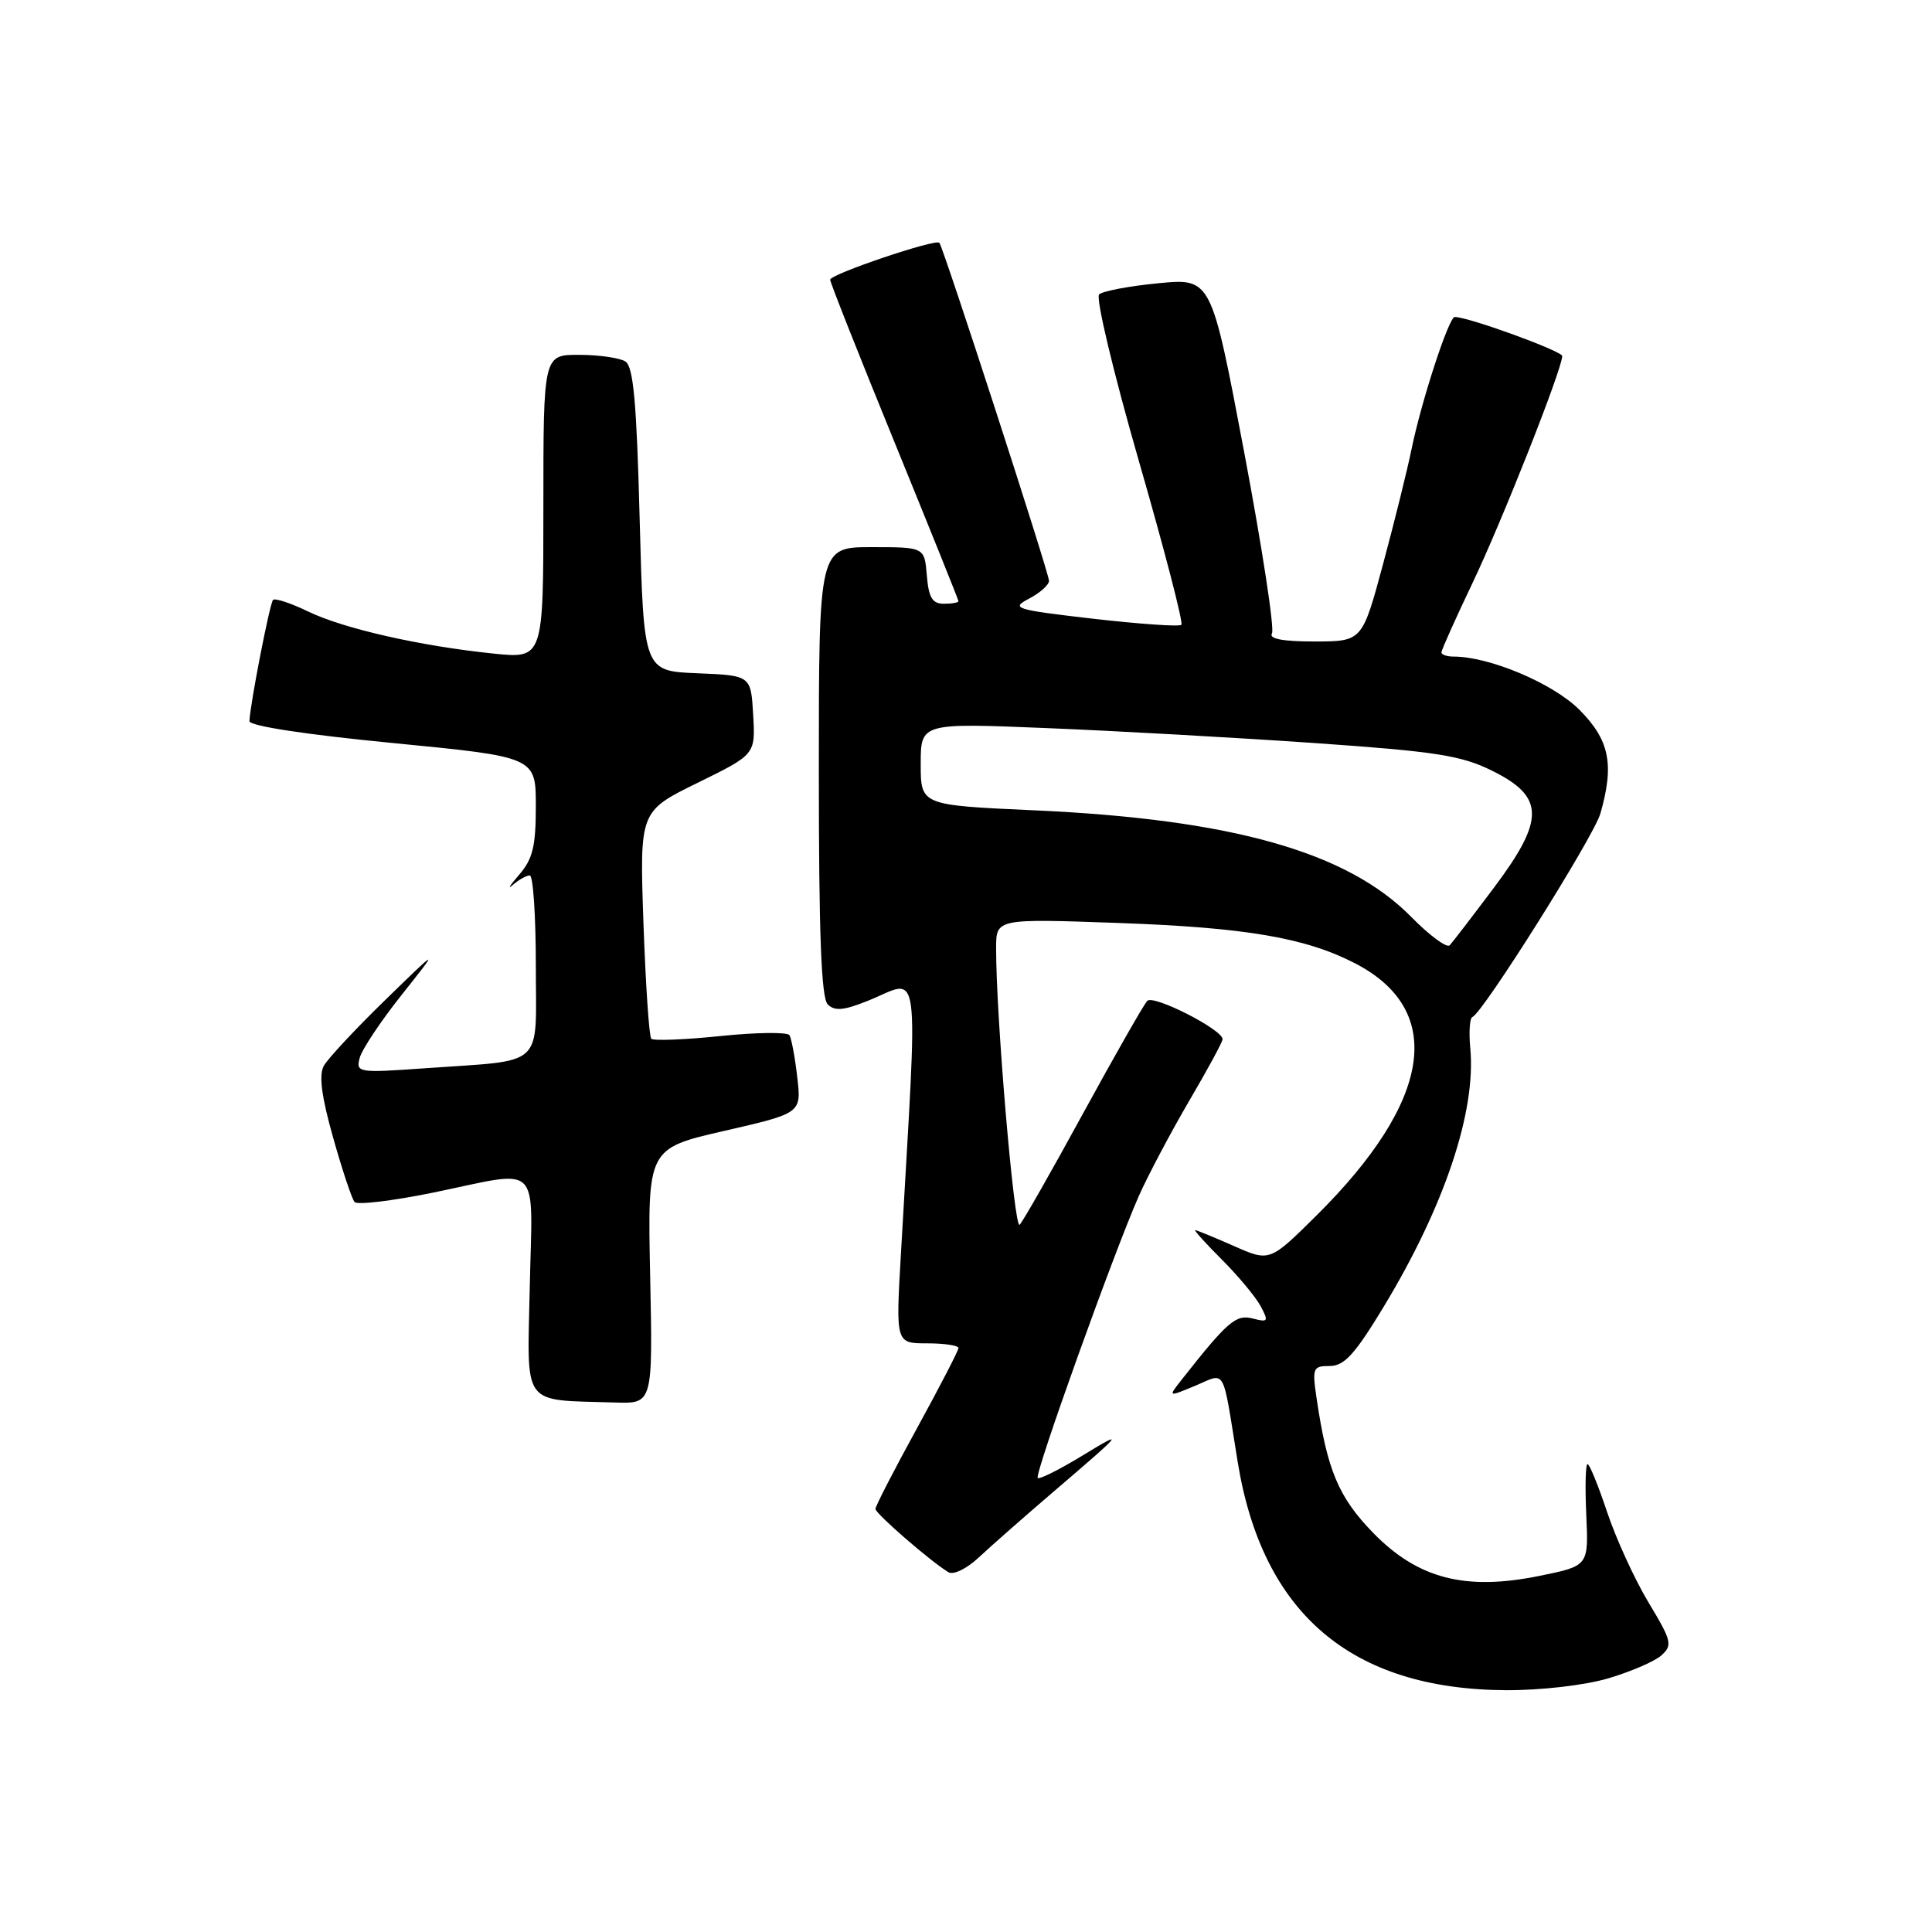 <?xml version="1.0" encoding="UTF-8" standalone="no"?>
<!DOCTYPE svg PUBLIC "-//W3C//DTD SVG 1.1//EN" "http://www.w3.org/Graphics/SVG/1.1/DTD/svg11.dtd" >
<svg xmlns="http://www.w3.org/2000/svg" xmlns:xlink="http://www.w3.org/1999/xlink" version="1.1" viewBox="0 0 256 256">
 <g >
 <path fill="currentColor"
d=" M 213.07 222.40 C 216.06 221.52 219.24 220.15 220.14 219.35 C 221.65 218.00 221.51 217.43 218.43 212.32 C 216.59 209.26 214.13 203.88 212.96 200.38 C 211.79 196.87 210.62 194.00 210.36 194.00 C 210.09 194.00 210.02 197.03 210.19 200.74 C 210.50 207.49 210.50 207.49 204.00 208.81 C 194.15 210.82 187.87 209.19 181.93 203.09 C 177.35 198.37 175.86 194.81 174.45 185.25 C 173.86 181.26 173.97 181.00 176.21 181.00 C 178.13 181.00 179.55 179.43 183.36 173.13 C 191.41 159.82 195.61 147.25 194.82 138.90 C 194.62 136.76 194.74 134.90 195.10 134.76 C 196.51 134.20 211.17 110.88 212.06 107.80 C 213.93 101.27 213.27 98.04 209.25 94.02 C 205.76 90.54 197.37 87.00 192.60 87.00 C 191.72 87.00 191.00 86.75 191.00 86.44 C 191.00 86.13 192.86 81.98 195.13 77.22 C 199.04 69.03 207.00 48.89 207.00 47.18 C 207.00 46.52 194.58 42.00 192.76 42.00 C 191.98 42.00 188.35 53.12 187.04 59.50 C 186.48 62.25 184.78 69.11 183.26 74.75 C 180.50 84.99 180.50 84.99 174.19 85.00 C 169.98 85.00 168.10 84.65 168.54 83.93 C 168.90 83.35 167.24 72.52 164.85 59.86 C 160.50 36.86 160.50 36.86 153.50 37.53 C 149.65 37.90 146.11 38.57 145.64 39.01 C 145.16 39.46 147.53 49.36 150.90 61.07 C 154.27 72.75 156.81 82.52 156.54 82.79 C 156.28 83.06 151.03 82.69 144.89 81.99 C 134.43 80.78 133.89 80.61 136.36 79.32 C 137.81 78.56 139.00 77.50 139.00 76.96 C 139.00 75.93 124.99 32.74 124.47 32.17 C 123.97 31.61 110.00 36.34 110.00 37.06 C 110.00 37.43 113.83 47.09 118.50 58.53 C 123.17 69.97 127.00 79.48 127.00 79.66 C 127.00 79.85 126.13 80.00 125.06 80.00 C 123.54 80.00 123.05 79.19 122.81 76.25 C 122.50 72.50 122.50 72.50 115.50 72.50 C 108.50 72.50 108.50 72.50 108.50 102.20 C 108.50 123.76 108.82 132.23 109.68 133.09 C 110.60 134.00 111.81 133.89 114.95 132.63 C 122.13 129.76 121.66 126.15 119.37 166.25 C 118.69 178.00 118.69 178.00 122.85 178.00 C 125.13 178.00 127.00 178.28 127.00 178.62 C 127.00 178.96 124.52 183.75 121.50 189.26 C 118.47 194.78 116.00 199.58 116.00 199.94 C 116.00 200.56 123.35 206.94 125.68 208.33 C 126.34 208.72 128.10 207.86 129.68 206.38 C 131.23 204.93 135.65 201.04 139.50 197.74 C 149.08 189.54 149.23 189.34 143.20 193.01 C 140.28 194.78 137.72 196.05 137.50 195.84 C 137.04 195.38 147.61 165.92 150.89 158.50 C 152.11 155.75 155.11 150.09 157.55 145.91 C 160.00 141.74 162.00 138.05 162.00 137.70 C 162.00 136.43 152.84 131.76 152.02 132.62 C 151.56 133.10 147.74 139.80 143.53 147.50 C 139.33 155.20 135.54 161.85 135.11 162.29 C 134.39 163.01 131.96 134.46 131.99 125.61 C 132.00 121.72 132.00 121.72 148.25 122.30 C 165.06 122.90 173.03 124.26 179.58 127.66 C 191.59 133.89 189.74 145.89 174.43 161.07 C 168.24 167.20 168.24 167.20 163.49 165.10 C 160.88 163.95 158.58 163.00 158.37 163.00 C 158.17 163.00 159.77 164.77 161.92 166.92 C 164.08 169.08 166.38 171.85 167.04 173.07 C 168.12 175.10 168.04 175.24 166.00 174.71 C 163.78 174.13 162.68 175.07 156.63 182.75 C 154.75 185.13 154.75 185.13 158.37 183.62 C 162.51 181.89 161.92 180.83 163.99 193.65 C 167.25 213.81 179.03 223.85 199.57 223.96 C 204.16 223.98 209.98 223.31 213.07 222.40 Z  M 86.15 169.09 C 85.80 152.18 85.80 152.18 96.00 149.84 C 106.20 147.50 106.20 147.50 105.64 142.73 C 105.34 140.10 104.87 137.60 104.61 137.17 C 104.34 136.74 100.23 136.79 95.48 137.28 C 90.72 137.77 86.59 137.93 86.30 137.64 C 86.01 137.35 85.55 130.45 85.26 122.31 C 84.75 107.50 84.75 107.50 92.43 103.73 C 100.10 99.97 100.10 99.97 99.80 94.73 C 99.50 89.50 99.50 89.50 92.39 89.21 C 85.29 88.92 85.29 88.92 84.76 68.84 C 84.36 53.37 83.93 48.57 82.87 47.90 C 82.12 47.42 79.36 47.02 76.75 47.02 C 72.00 47.00 72.00 47.00 72.00 67.14 C 72.00 87.28 72.00 87.28 65.37 86.60 C 55.68 85.60 45.51 83.30 40.79 81.01 C 38.52 79.91 36.44 79.23 36.18 79.49 C 35.75 79.92 33.17 93.13 33.05 95.55 C 33.02 96.19 40.48 97.33 52.00 98.45 C 71.00 100.30 71.00 100.30 71.00 106.83 C 71.00 112.17 70.59 113.84 68.76 115.94 C 67.54 117.35 67.18 117.94 67.96 117.25 C 68.75 116.56 69.76 116.00 70.20 116.00 C 70.64 116.00 71.00 121.36 71.00 127.92 C 71.00 141.73 72.43 140.40 56.32 141.55 C 47.44 142.18 47.15 142.13 47.66 140.18 C 47.95 139.07 50.45 135.31 53.22 131.83 C 58.24 125.50 58.24 125.50 51.05 132.50 C 47.09 136.35 43.43 140.28 42.90 141.24 C 42.23 142.45 42.61 145.33 44.14 150.74 C 45.34 155.01 46.62 158.84 46.98 159.27 C 47.34 159.69 52.04 159.12 57.43 158.02 C 71.92 155.03 70.55 153.70 70.20 170.43 C 69.86 186.67 68.96 185.44 81.50 185.84 C 86.50 186.00 86.50 186.00 86.15 169.09 Z  M 187.01 121.51 C 178.54 112.88 163.23 108.55 137.01 107.37 C 122.00 106.69 122.00 106.69 122.00 101.24 C 122.00 95.79 122.00 95.79 138.75 96.48 C 147.96 96.85 163.93 97.75 174.22 98.46 C 190.30 99.58 193.63 100.10 197.72 102.13 C 204.69 105.58 204.73 108.59 197.95 117.63 C 195.11 121.41 192.48 124.84 192.10 125.25 C 191.72 125.66 189.43 123.97 187.01 121.51 Z "/>
</g>
</svg>